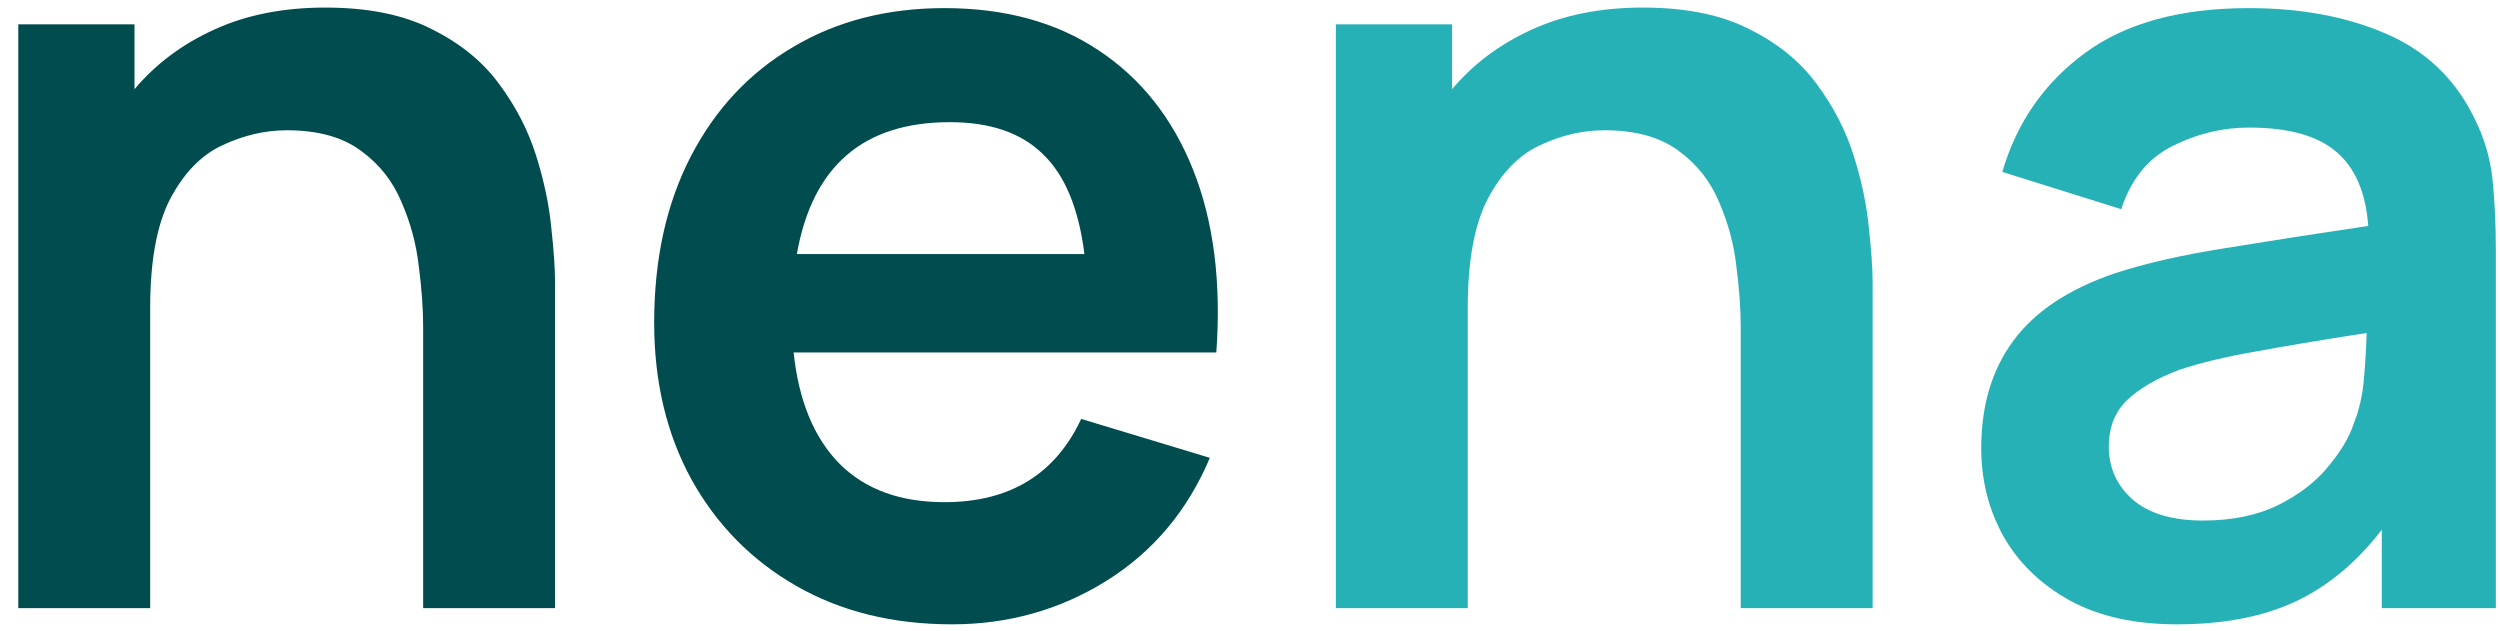 <svg width="111" height="28" viewBox="0 0 111 28" fill="none" xmlns="http://www.w3.org/2000/svg">
<path d="M0.812 27H6.668V13.68C6.668 11.584 6.964 9.968 7.556 8.832C8.164 7.68 8.932 6.888 9.86 6.456C10.804 6.008 11.764 5.784 12.74 5.784C14.116 5.784 15.212 6.088 16.028 6.696C16.844 7.288 17.444 8.048 17.828 8.976C18.228 9.888 18.484 10.84 18.596 11.832C18.724 12.824 18.788 13.72 18.788 14.52V27H24.644V12.528C24.644 11.92 24.588 11.112 24.476 10.104C24.38 9.096 24.156 8.032 23.804 6.912C23.452 5.792 22.908 4.736 22.172 3.744C21.436 2.736 20.436 1.92 19.172 1.296C17.924 0.656 16.348 0.336 14.444 0.336C12.572 0.336 10.924 0.664 9.5 1.32C8.092 1.96 6.916 2.84 5.972 3.96V1.08H0.812V27ZM42.269 27.72C44.765 27.72 47.045 27.08 49.109 25.8C51.189 24.504 52.725 22.68 53.717 20.328L48.005 18.6C46.853 21.064 44.829 22.296 41.933 22.296C39.965 22.296 38.413 21.728 37.277 20.592C36.141 19.44 35.461 17.792 35.237 15.648H54.005C54.229 12.528 53.885 9.824 52.973 7.536C52.061 5.248 50.661 3.48 48.773 2.232C46.901 0.984 44.621 0.36 41.933 0.36C39.389 0.36 37.149 0.936 35.213 2.088C33.277 3.224 31.765 4.84 30.677 6.936C29.589 9.032 29.045 11.496 29.045 14.328C29.045 16.952 29.597 19.272 30.701 21.288C31.821 23.304 33.373 24.88 35.357 26.016C37.341 27.152 39.645 27.72 42.269 27.72ZM42.173 5.424C43.965 5.424 45.341 5.896 46.301 6.84C47.277 7.768 47.893 9.248 48.149 11.28H35.381C36.069 7.376 38.333 5.424 42.173 5.424Z" fill="#004C4F"/>
<path d="M59.312 27H65.168V13.68C65.168 11.584 65.464 9.968 66.056 8.832C66.664 7.68 67.432 6.888 68.36 6.456C69.304 6.008 70.264 5.784 71.24 5.784C72.616 5.784 73.712 6.088 74.528 6.696C75.344 7.288 75.944 8.048 76.328 8.976C76.728 9.888 76.984 10.84 77.096 11.832C77.224 12.824 77.288 13.72 77.288 14.52V27H83.144V12.528C83.144 11.92 83.088 11.112 82.976 10.104C82.88 9.096 82.656 8.032 82.304 6.912C81.952 5.792 81.408 4.736 80.672 3.744C79.936 2.736 78.936 1.92 77.672 1.296C76.424 0.656 74.848 0.336 72.944 0.336C71.072 0.336 69.424 0.664 68 1.32C66.592 1.96 65.416 2.84 64.472 3.96V1.08H59.312V27ZM96.655 27.72C98.719 27.72 100.471 27.384 101.911 26.712C103.367 26.024 104.647 24.96 105.751 23.52V27H110.815V11.088C110.815 9.968 110.767 8.936 110.671 7.992C110.575 7.032 110.295 6.096 109.831 5.184C108.983 3.472 107.679 2.24 105.919 1.488C104.175 0.736 102.151 0.36 99.847 0.36C96.807 0.36 94.383 1.024 92.575 2.352C90.767 3.68 89.543 5.44 88.903 7.632L94.183 9.288C94.615 7.96 95.375 7.024 96.463 6.48C97.551 5.936 98.679 5.664 99.847 5.664C101.607 5.664 102.903 6.024 103.735 6.744C104.567 7.448 105.039 8.544 105.151 10.032C102.879 10.368 100.767 10.696 98.815 11.016C96.879 11.32 95.231 11.696 93.871 12.144C91.823 12.848 90.327 13.848 89.383 15.144C88.439 16.424 87.967 18.008 87.967 19.896C87.967 21.32 88.295 22.624 88.951 23.808C89.623 24.992 90.607 25.944 91.903 26.664C93.199 27.368 94.783 27.72 96.655 27.72ZM97.807 23.112C96.447 23.112 95.407 22.8 94.687 22.176C93.983 21.552 93.631 20.768 93.631 19.824C93.631 18.976 93.903 18.288 94.447 17.76C95.007 17.232 95.783 16.784 96.775 16.416C97.687 16.112 98.783 15.848 100.063 15.624C101.343 15.384 103.015 15.104 105.079 14.784C105.063 15.392 105.023 16.072 104.959 16.824C104.895 17.56 104.743 18.224 104.503 18.816C104.311 19.408 103.935 20.04 103.375 20.712C102.831 21.384 102.095 21.952 101.167 22.416C100.239 22.88 99.119 23.112 97.807 23.112Z" fill="#26B1B7"/>
</svg>
